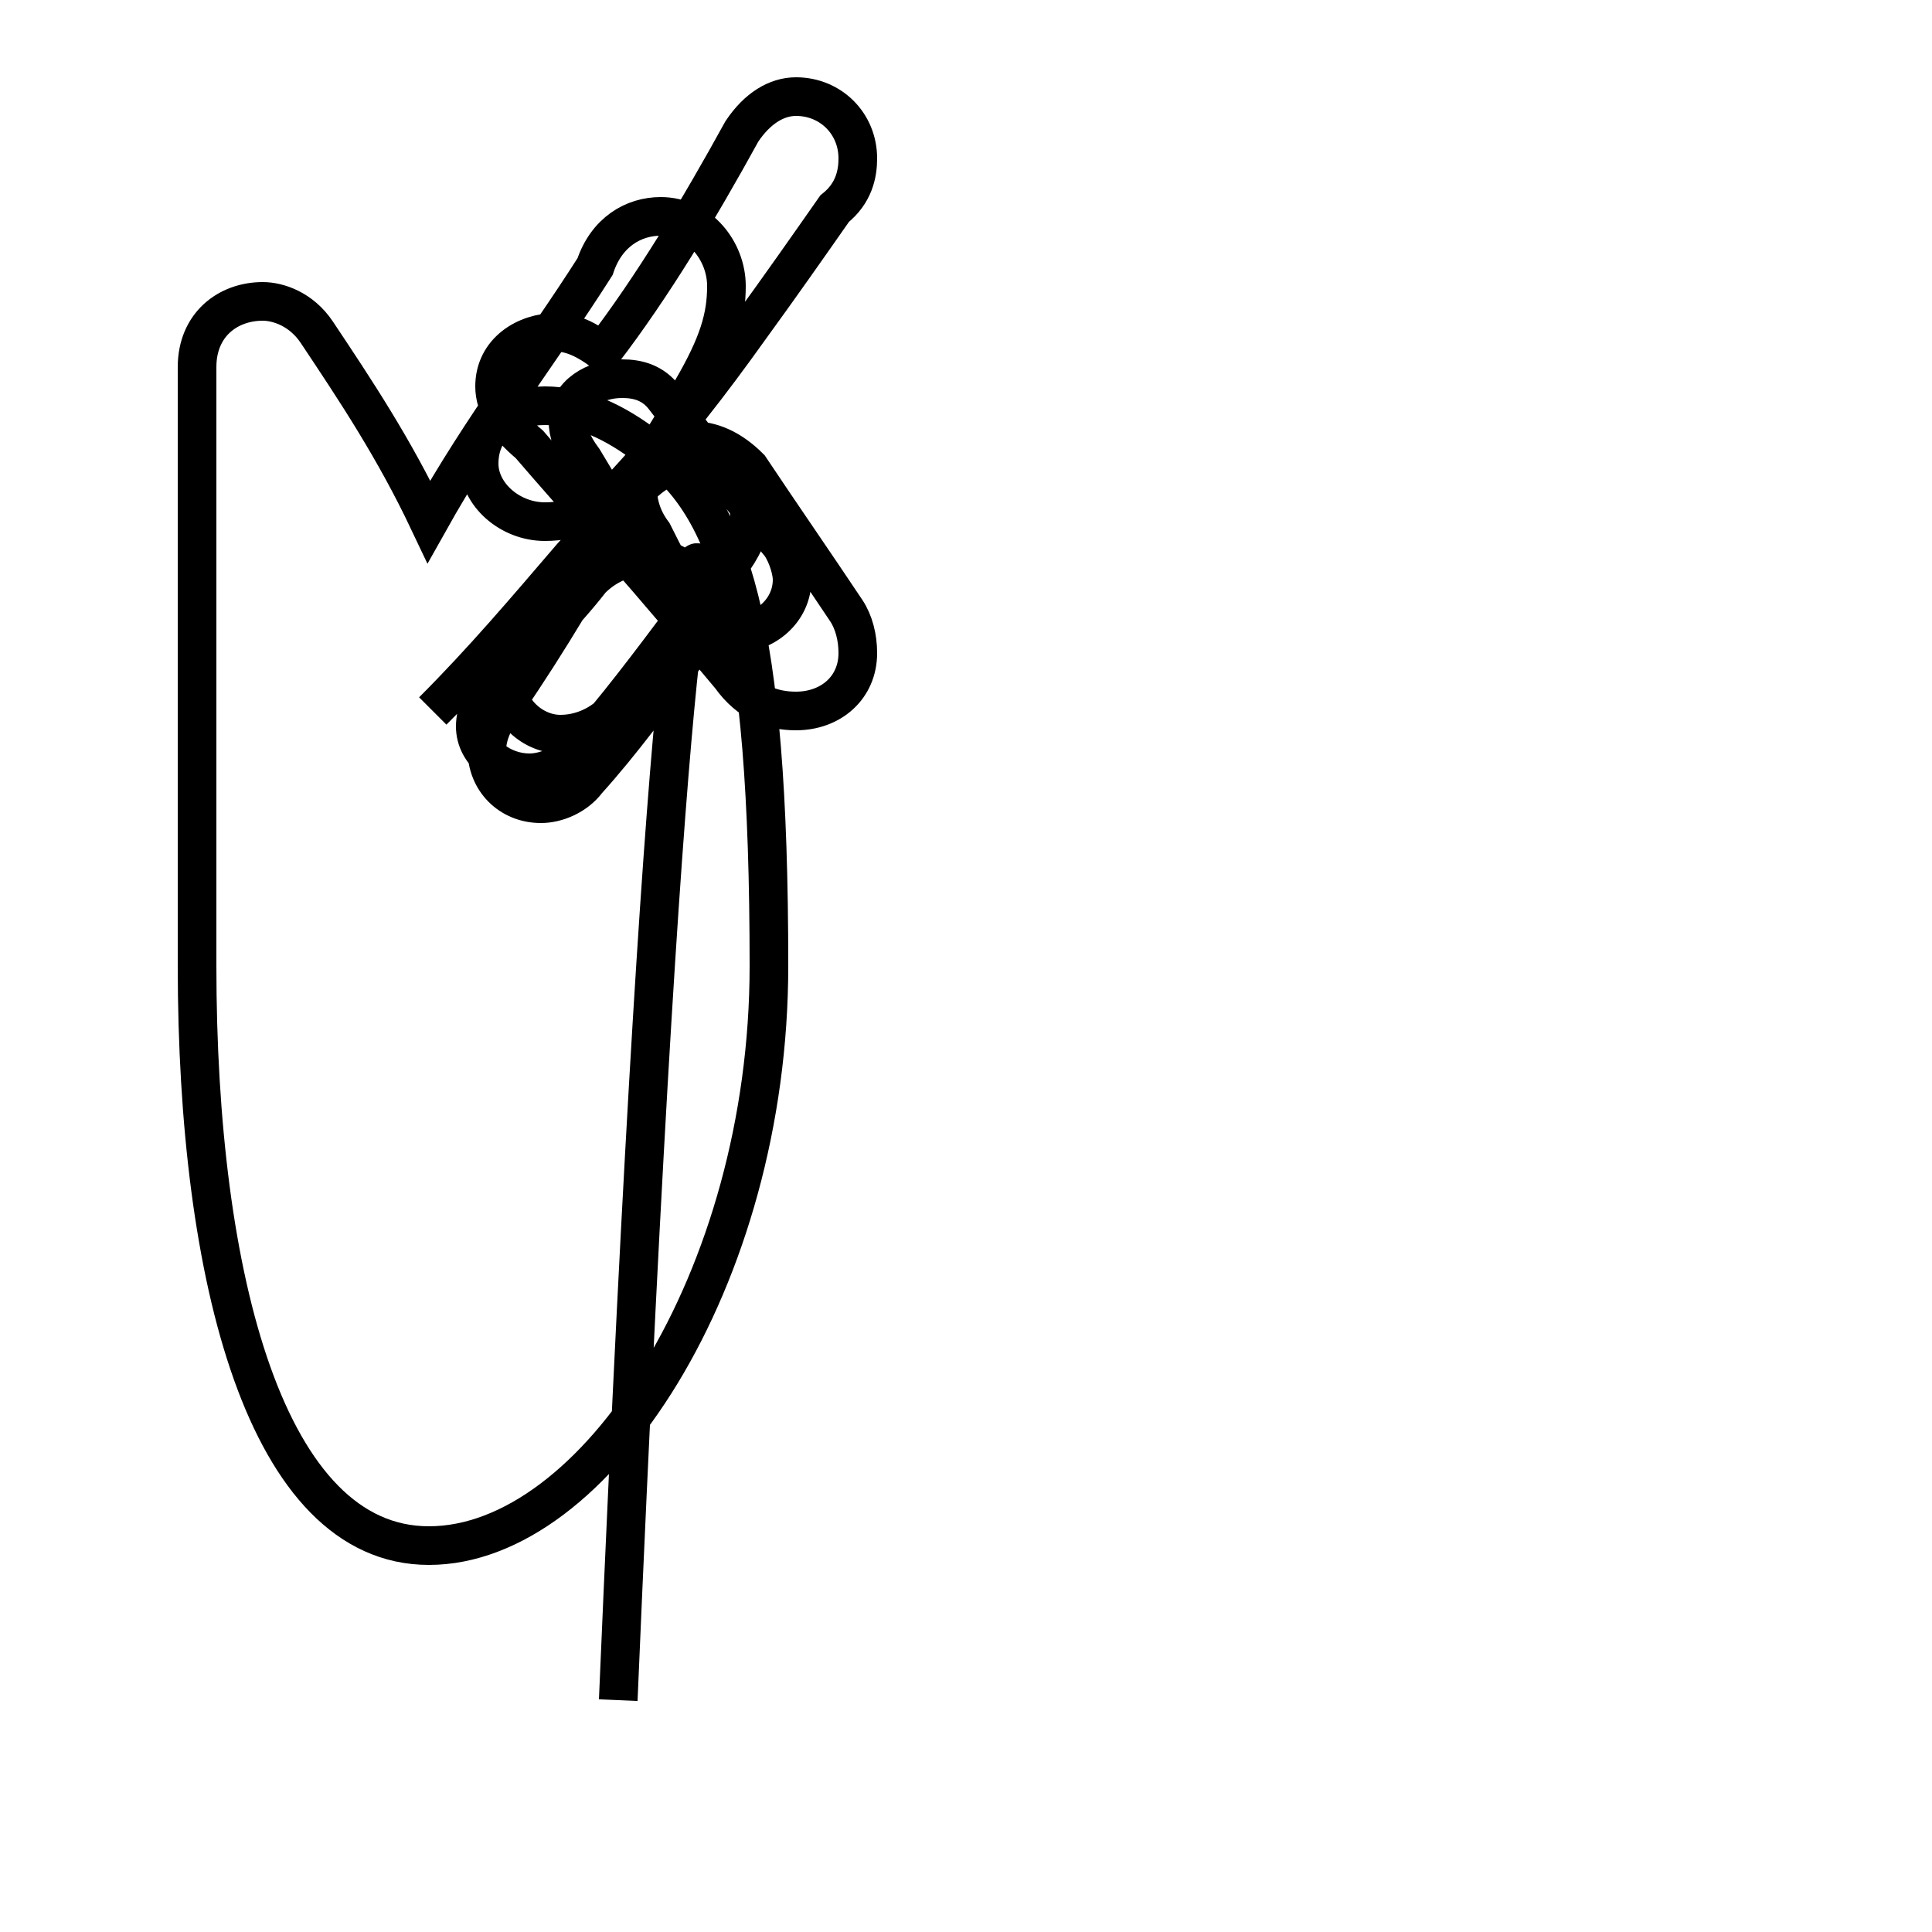 <?xml version='1.0' encoding='utf8'?>
<svg viewBox="0.0 -44.0 50.0 50.0" version="1.1" xmlns="http://www.w3.org/2000/svg">
<rect x="0.0" y="-44.0" width="50.0" height="50.0" fill="#808080" stroke="none"/>
<rect x="-1000" y="-1000" width="2000" height="2000" stroke="white" fill="white"/>
<g style="fill:none; stroke:#000000;  stroke-width:1">
<path d="M 11.2 25.6 C 12.5 26.9 13.6 28.2 14.8 29.6 C 16.1 31.0 17.1 32.4 17.9 33.9 C 18.6 35.1 18.8 35.8 18.8 36.6 C 18.8 37.5 18.1 38.4 17.1 38.4 C 16.4 38.4 15.7 38.0 15.4 37.1 C 14.0 34.9 12.5 33.0 11.1 30.5 C 10.2 32.4 9.2 33.9 8.2 35.4 C 7.8 36.0 7.2 36.2 6.8 36.2 C 5.9 36.2 5.1 35.6 5.1 34.5 L 5.1 19.0 C 5.1 10.9 6.9 4.0 11.1 4.0 C 15.4 4.0 19.9 10.9 19.9 19.0 C 19.9 27.9 18.9 30.9 16.8 32.4 C 15.9 33.1 15.0 33.5 14.1 33.5 C 13.2 33.5 12.4 33.0 12.4 32.0 C 12.4 31.2 13.2 30.5 14.1 30.5 C 14.9 30.5 15.6 30.8 16.2 31.5 C 17.4 32.8 18.4 34.1 19.4 35.5 C 20.2 36.6 20.9 37.6 21.6 38.6 C 22.1 39.0 22.2 39.5 22.2 39.9 C 22.2 40.8 21.5 41.5 20.6 41.5 C 20.1 41.5 19.6 41.2 19.2 40.6 C 18.1 38.6 16.9 36.6 15.6 34.9 C 15.2 35.2 14.8 35.4 14.4 35.4 C 13.6 35.4 12.8 34.9 12.8 34.0 C 12.8 33.5 13.1 33.0 13.7 32.5 C 14.9 31.1 16.1 29.8 17.2 28.5 C 17.8 27.8 18.4 27.1 18.9 26.5 C 19.4 25.8 20.0 25.6 20.6 25.6 C 21.5 25.6 22.2 26.2 22.2 27.1 C 22.2 27.5 22.1 27.9 21.9 28.2 C 21.1 29.4 20.2 30.7 19.4 31.9 C 18.9 32.4 18.4 32.6 17.9 32.6 C 17.2 32.6 16.5 32.1 16.5 31.4 C 16.5 31.0 16.6 30.6 16.9 30.2 C 17.2 29.6 17.5 29.0 17.9 28.4 C 18.2 27.9 18.6 27.6 19.0 27.6 C 19.8 27.6 20.5 28.2 20.5 29.0 C 20.5 29.2 20.4 29.6 20.2 29.9 C 19.2 31.1 18.2 32.4 17.2 33.7 C 16.9 34.1 16.5 34.2 16.1 34.2 C 15.4 34.2 14.7 33.8 14.7 33.1 C 14.7 32.8 14.8 32.5 15.1 32.1 C 15.4 31.6 15.7 31.1 16.0 30.6 C 15.2 29.6 14.4 28.6 13.5 27.6 C 13.2 27.2 13.1 26.8 13.1 26.4 C 13.1 25.6 13.8 25.0 14.5 25.0 C 15.0 25.0 15.5 25.2 15.9 25.6 C 16.9 26.8 17.9 28.1 18.9 29.4 C 19.2 29.8 19.4 30.2 19.4 30.6 C 19.4 31.4 18.6 32.0 17.8 32.0 C 17.2 32.0 16.6 31.6 16.2 30.9 C 15.2 29.1 14.2 27.4 13.1 25.8 C 12.8 25.4 12.6 25.0 12.6 24.6 C 12.6 23.8 13.2 23.2 14.0 23.2 C 14.4 23.2 14.9 23.4 15.2 23.8 C 16.1 24.8 16.9 25.9 17.8 27.1 C 18.1 27.5 18.2 27.9 18.2 28.2 C 18.2 29.0 17.5 29.6 16.7 29.6 C 16.2 29.6 15.7 29.4 15.3 29.0 C 14.6 28.1 13.7 27.2 12.8 26.4 C 12.5 26.0 12.3 25.6 12.3 25.2 C 12.3 24.5 13.0 24.0 13.7 24.0 C 14.1 24.0 14.6 24.2 15.0 24.6 C 15.9 25.6 16.8 26.8 17.7 28.0 C 18.0 28.4 18.1 28.8 18.1 29.2 C 18.1 30.0 17.3 30.6 16." transform="scale(1, -1)" />
</g>
</svg>